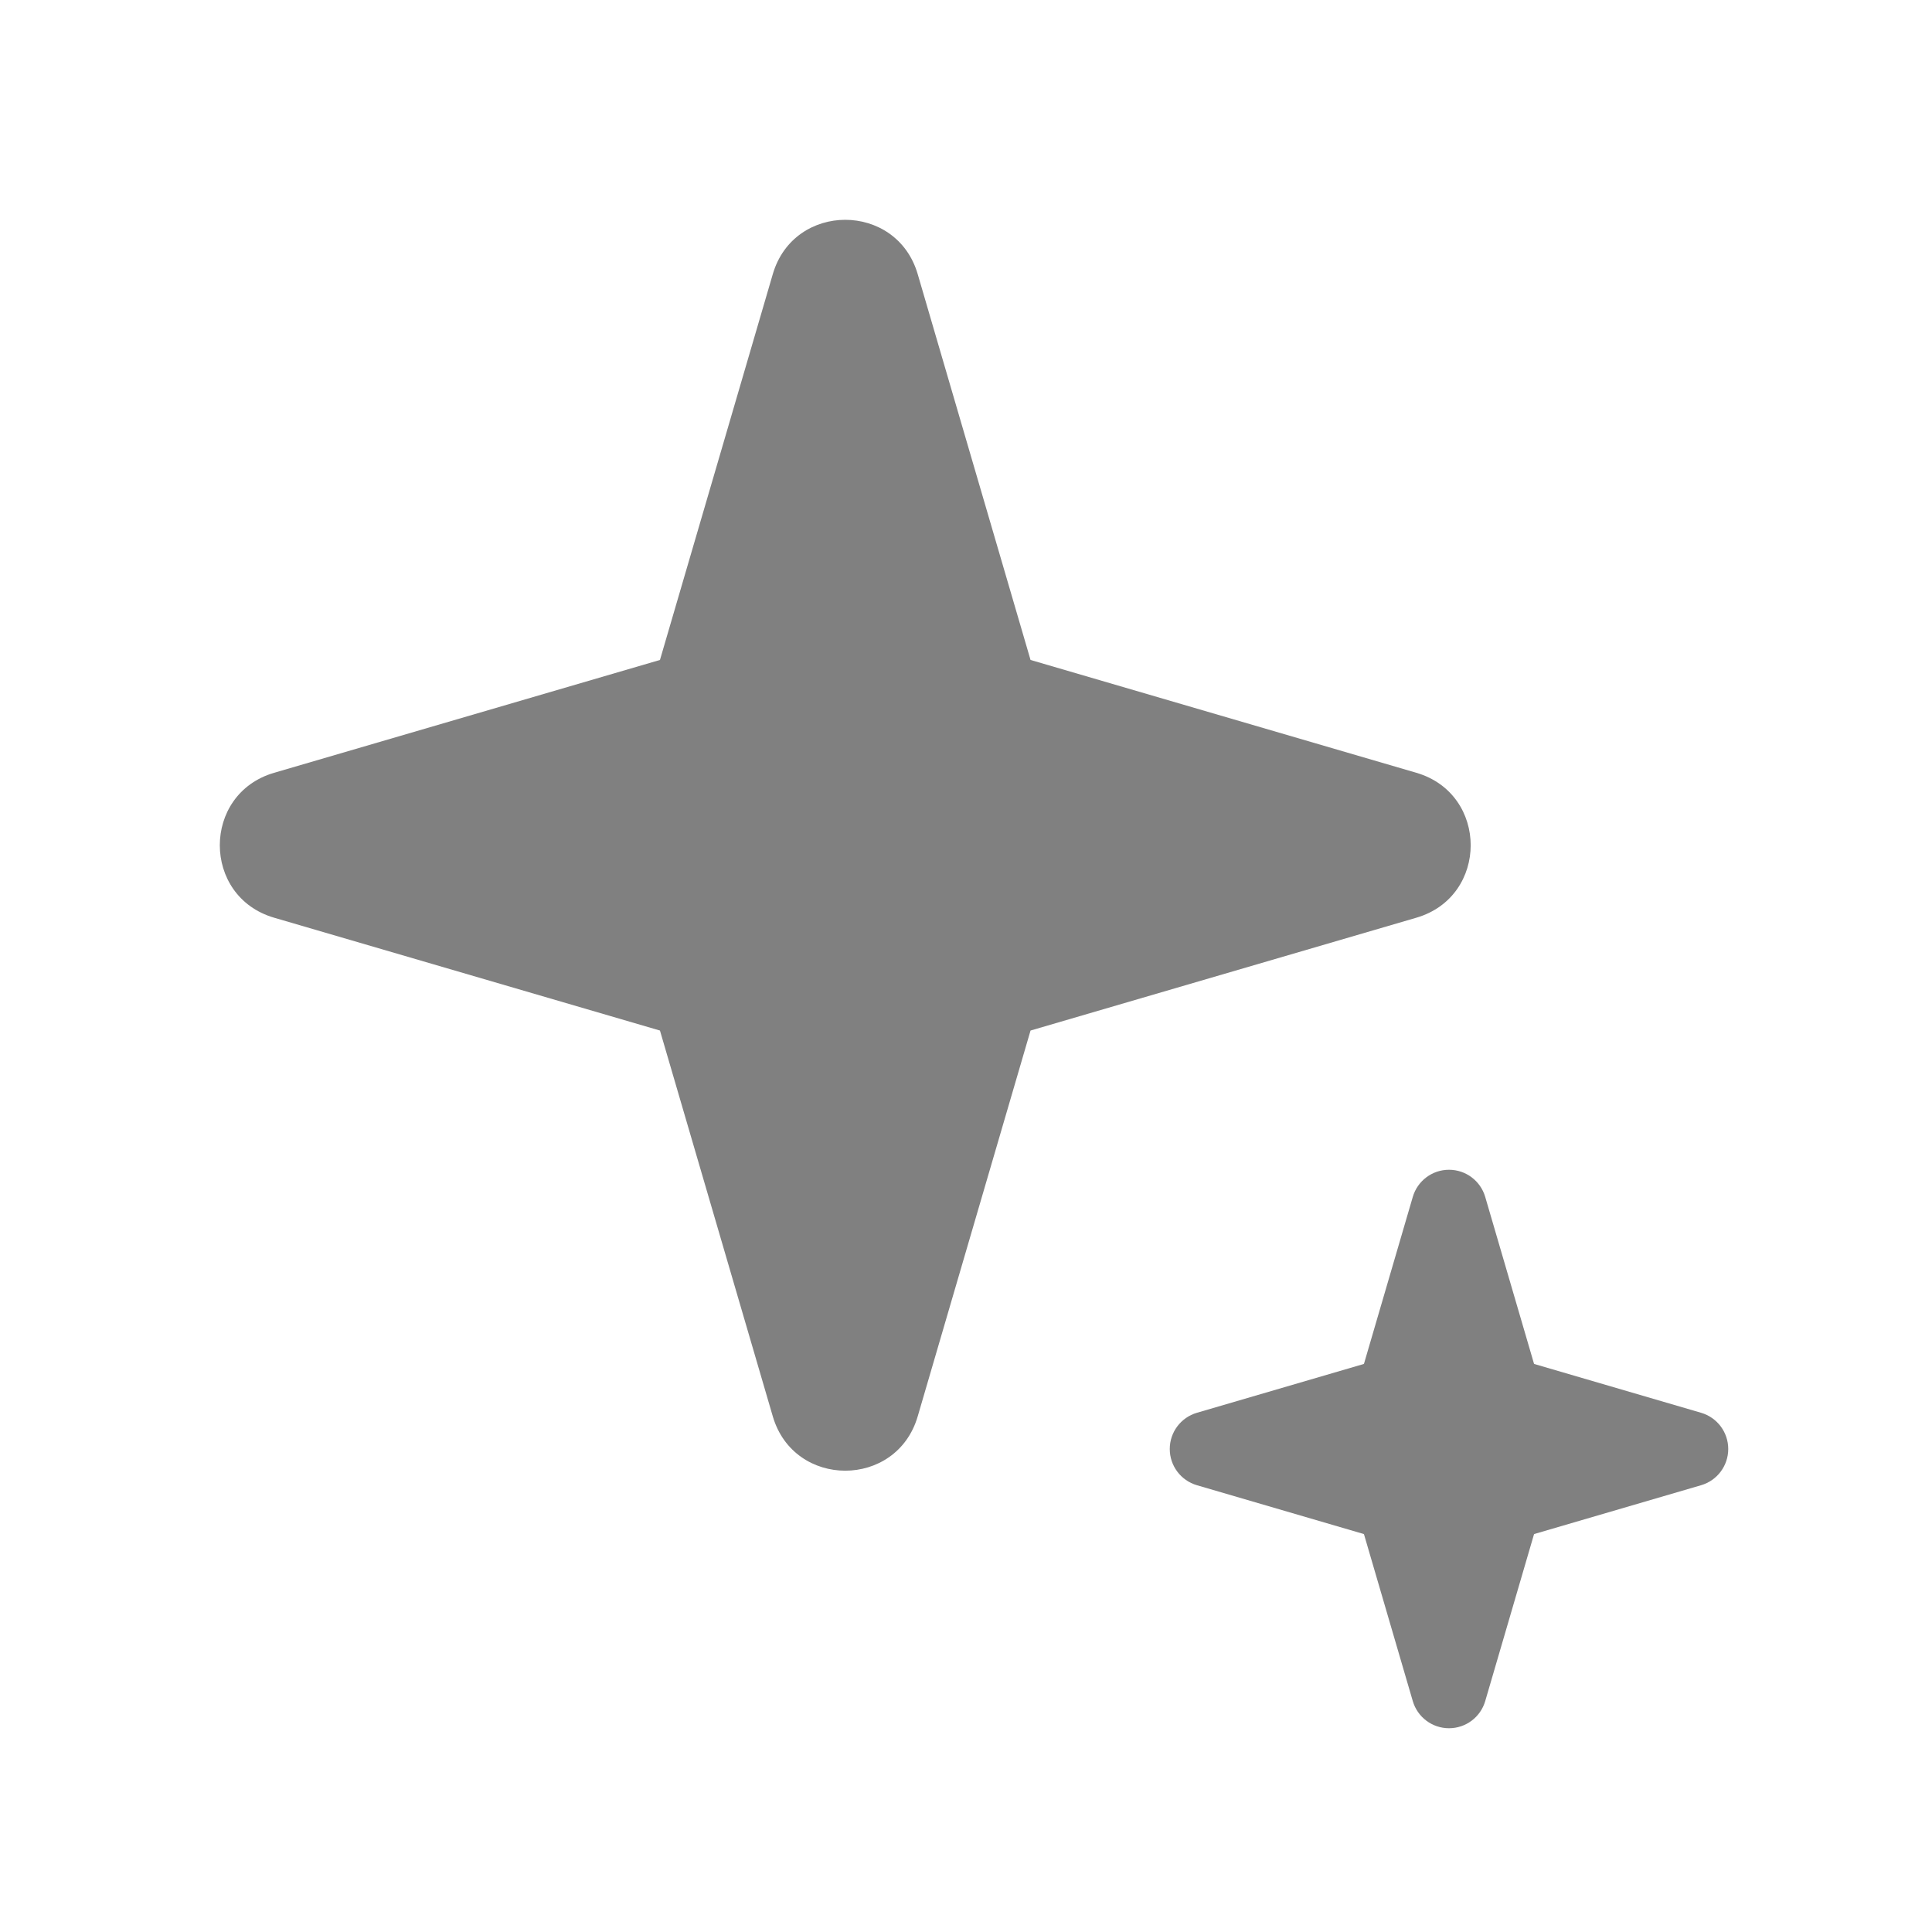 <svg width="32" height="32" viewBox="0 0 32 32" fill="none" xmlns="http://www.w3.org/2000/svg">
<path fill-rule="evenodd" clip-rule="evenodd" d="M15.2 4.54C14.849 3.341 13.151 3.341 12.8 4.54L10.931 10.931L4.54 12.8C3.341 13.151 3.341 14.849 4.54 15.2L10.931 17.069L12.8 23.46C13.151 24.659 14.849 24.659 15.2 23.46L17.069 17.069L23.46 15.2C24.659 14.849 24.659 13.151 23.46 12.8L17.069 10.931L15.2 4.54ZM24.6 19.825C24.522 19.558 24.278 19.375 24 19.375C23.722 19.375 23.478 19.558 23.4 19.825L22.591 22.591L19.825 23.4C19.558 23.478 19.375 23.722 19.375 24C19.375 24.278 19.558 24.522 19.825 24.6L22.591 25.409L23.4 28.175C23.478 28.442 23.722 28.625 24 28.625C24.278 28.625 24.522 28.442 24.6 28.175L25.409 25.409L28.175 24.6C28.442 24.522 28.625 24.278 28.625 24C28.625 23.722 28.442 23.478 28.175 23.4L25.409 22.591L24.6 19.825Z" fill="#808080"/>
</svg>
